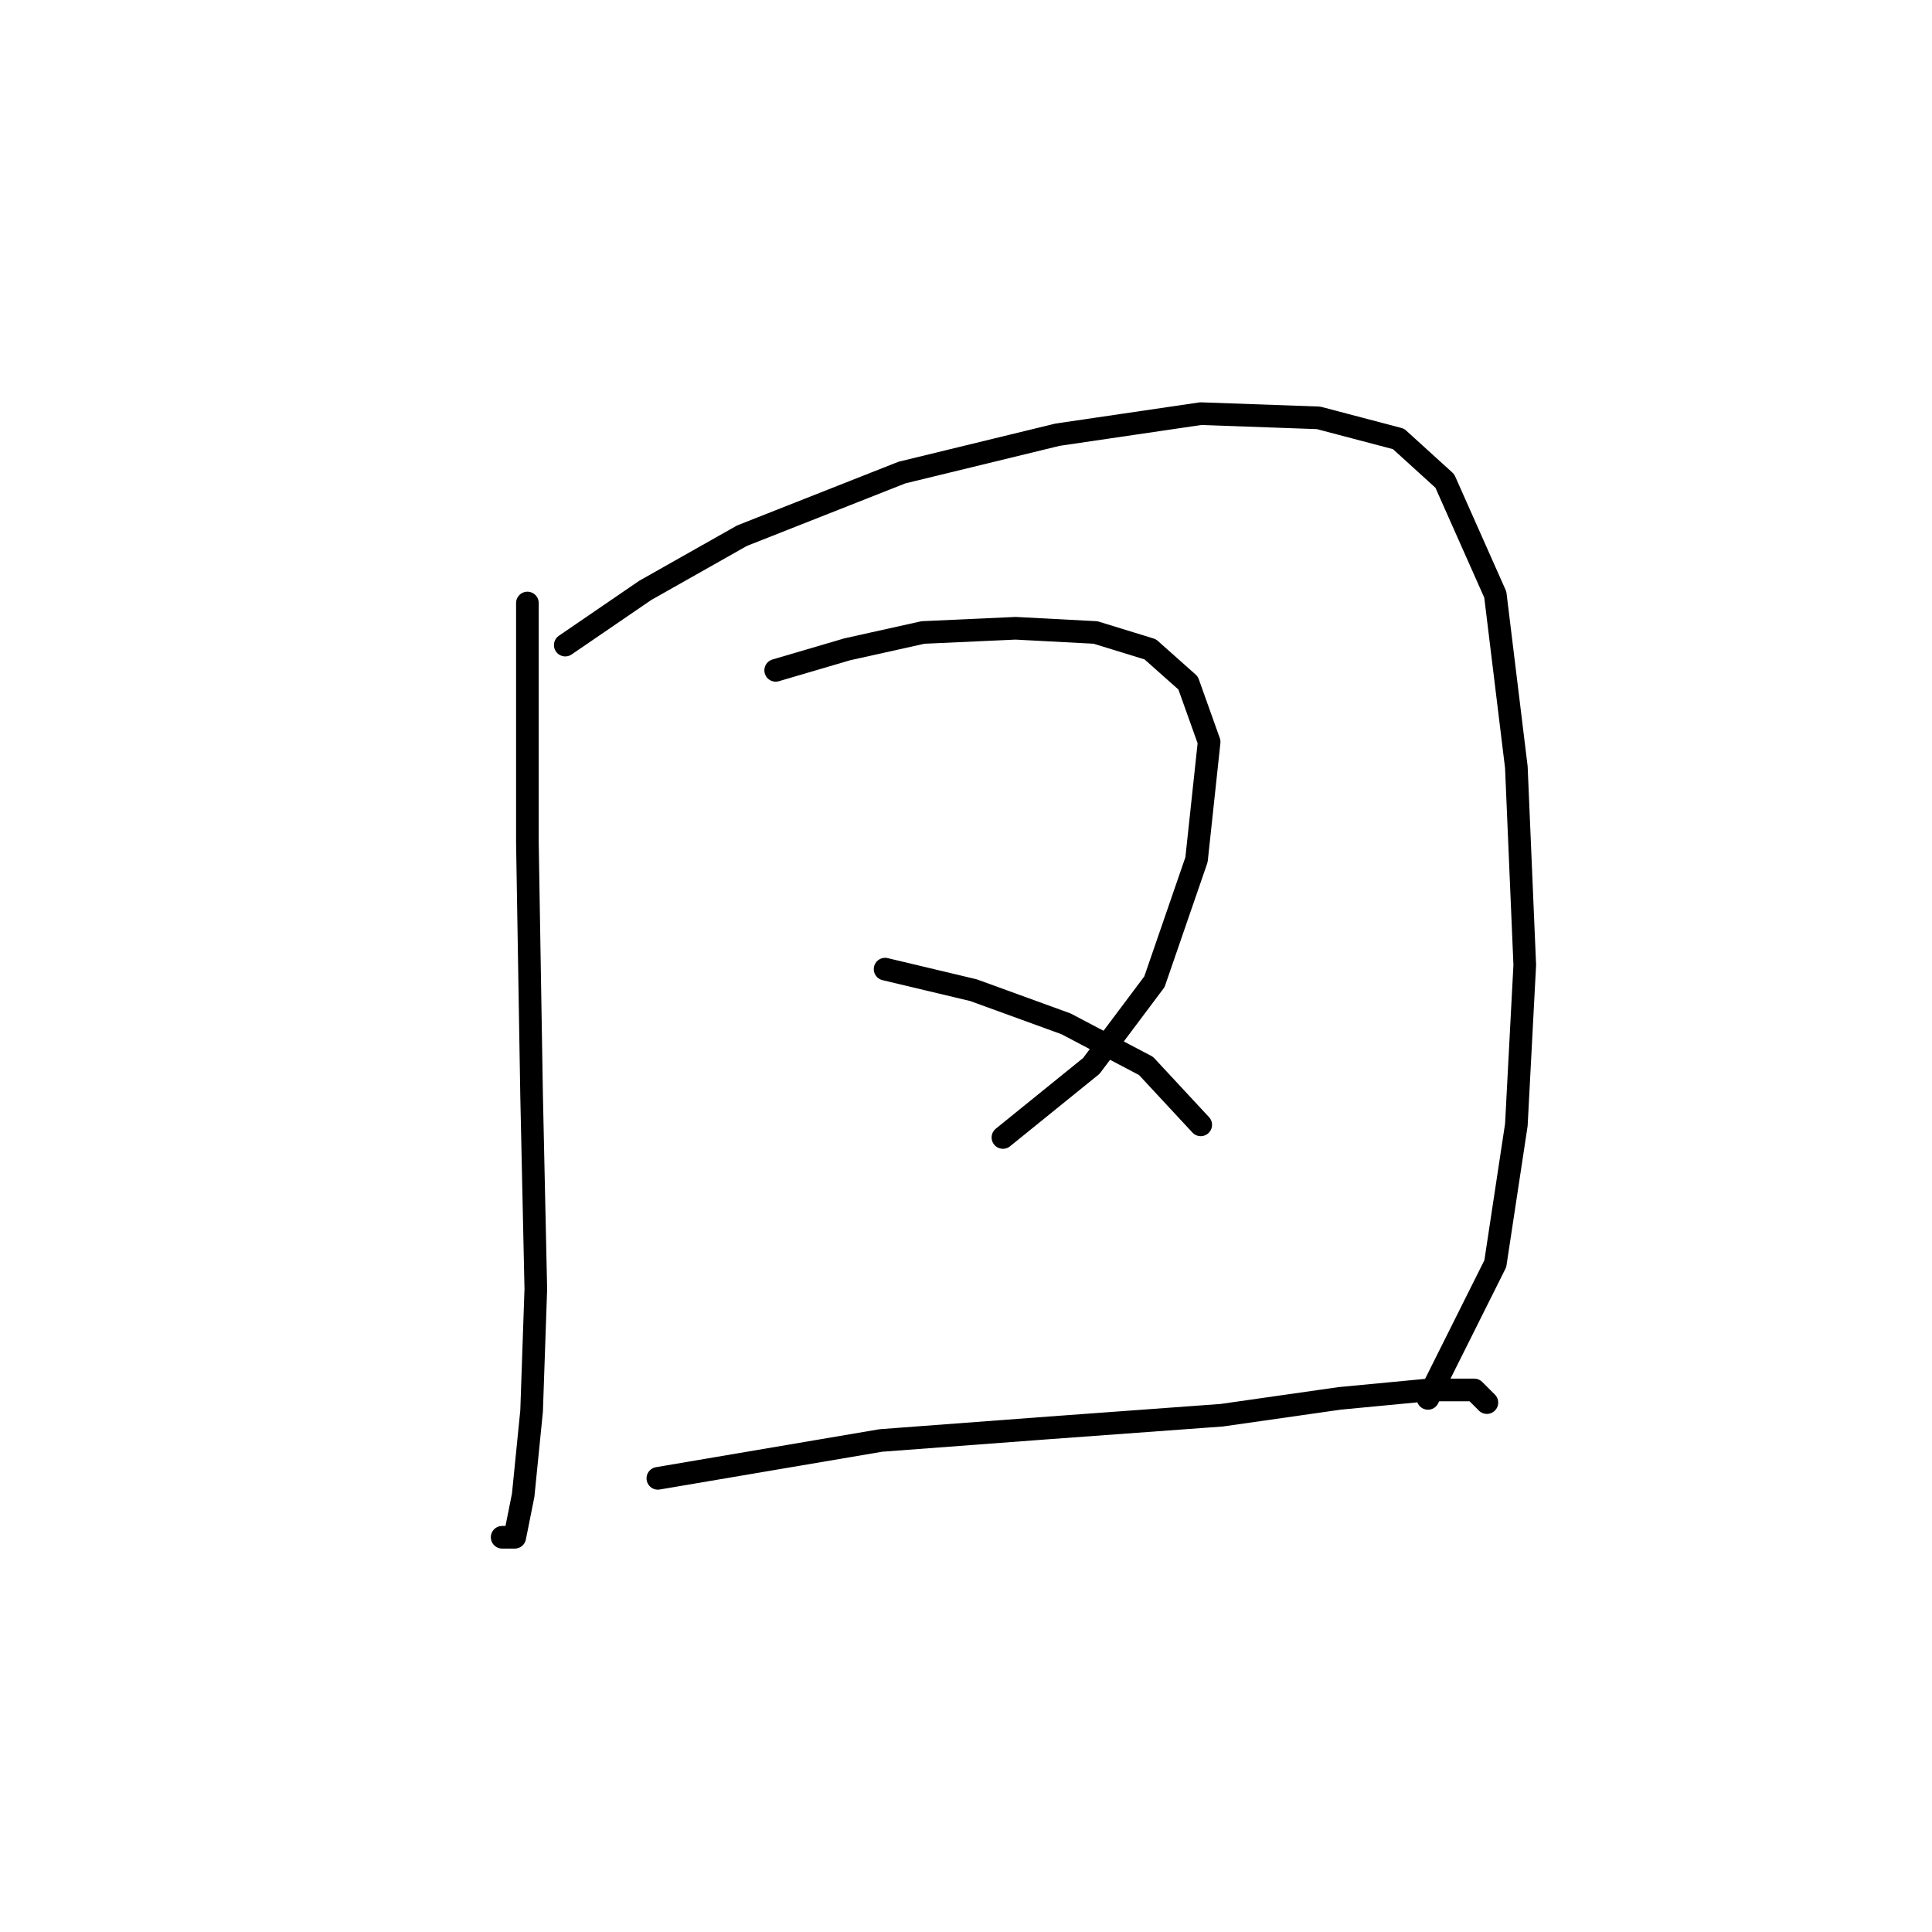 <?xml version="1.0" standalone="no"?>
    <svg width="256" height="256" xmlns="http://www.w3.org/2000/svg" version="1.1">
    <polyline stroke="black" stroke-width="3" stroke-linecap="round" fill="transparent" stroke-linejoin="round" points="69.883 79.903 69.883 111.688 70.44 145.145 70.998 170.795 70.44 186.966 69.325 198.119 68.21 203.695 66.537 203.695 66.537 203.695 " />
        <polyline stroke="black" stroke-width="3" stroke-linecap="round" fill="transparent" stroke-linejoin="round" points="74.901 85.479 85.496 78.23 98.321 70.981 119.511 62.617 140.143 57.598 159.102 54.81 174.715 55.368 185.31 58.156 191.444 63.732 198.135 78.788 200.924 101.65 202.039 127.859 200.924 149.048 198.135 167.45 189.214 185.294 189.214 185.294 " />
        <polyline stroke="black" stroke-width="3" stroke-linecap="round" fill="transparent" stroke-linejoin="round" points="102.782 88.825 112.262 86.037 122.299 83.807 134.567 83.249 145.162 83.807 152.411 86.037 157.429 90.498 160.217 98.305 158.544 113.918 152.968 130.089 144.604 141.242 132.894 150.721 132.894 150.721 " />
        <polyline stroke="black" stroke-width="3" stroke-linecap="round" fill="transparent" stroke-linejoin="round" points="117.281 128.416 128.991 131.204 141.258 135.665 151.853 141.242 159.102 149.048 159.102 149.048 " />
        <polyline stroke="black" stroke-width="3" stroke-linecap="round" fill="transparent" stroke-linejoin="round" points="87.169 195.888 116.723 190.87 139.028 189.197 161.89 187.524 177.504 185.294 189.214 184.178 195.347 184.178 197.02 185.851 197.02 185.851 " />
        </svg>